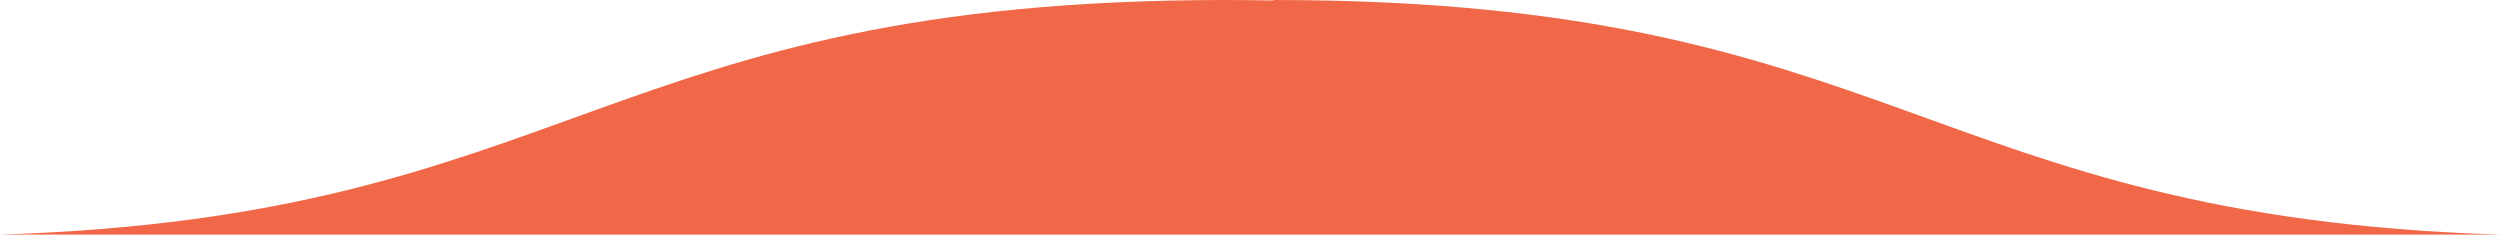 <?xml version="1.0" encoding="UTF-8"?><svg id="a" xmlns="http://www.w3.org/2000/svg" viewBox="0 0 254.93 23.92"><defs><style>.b{fill:#f06847;}</style></defs><path class="b" d="M129.87,0v.05c-1.58-.03-3.2-.05-4.86-.05C61.3,0,58.64,22.08,0,23.92h254.93C196.25,22.09,193.61,0,129.87,0Z"/></svg>